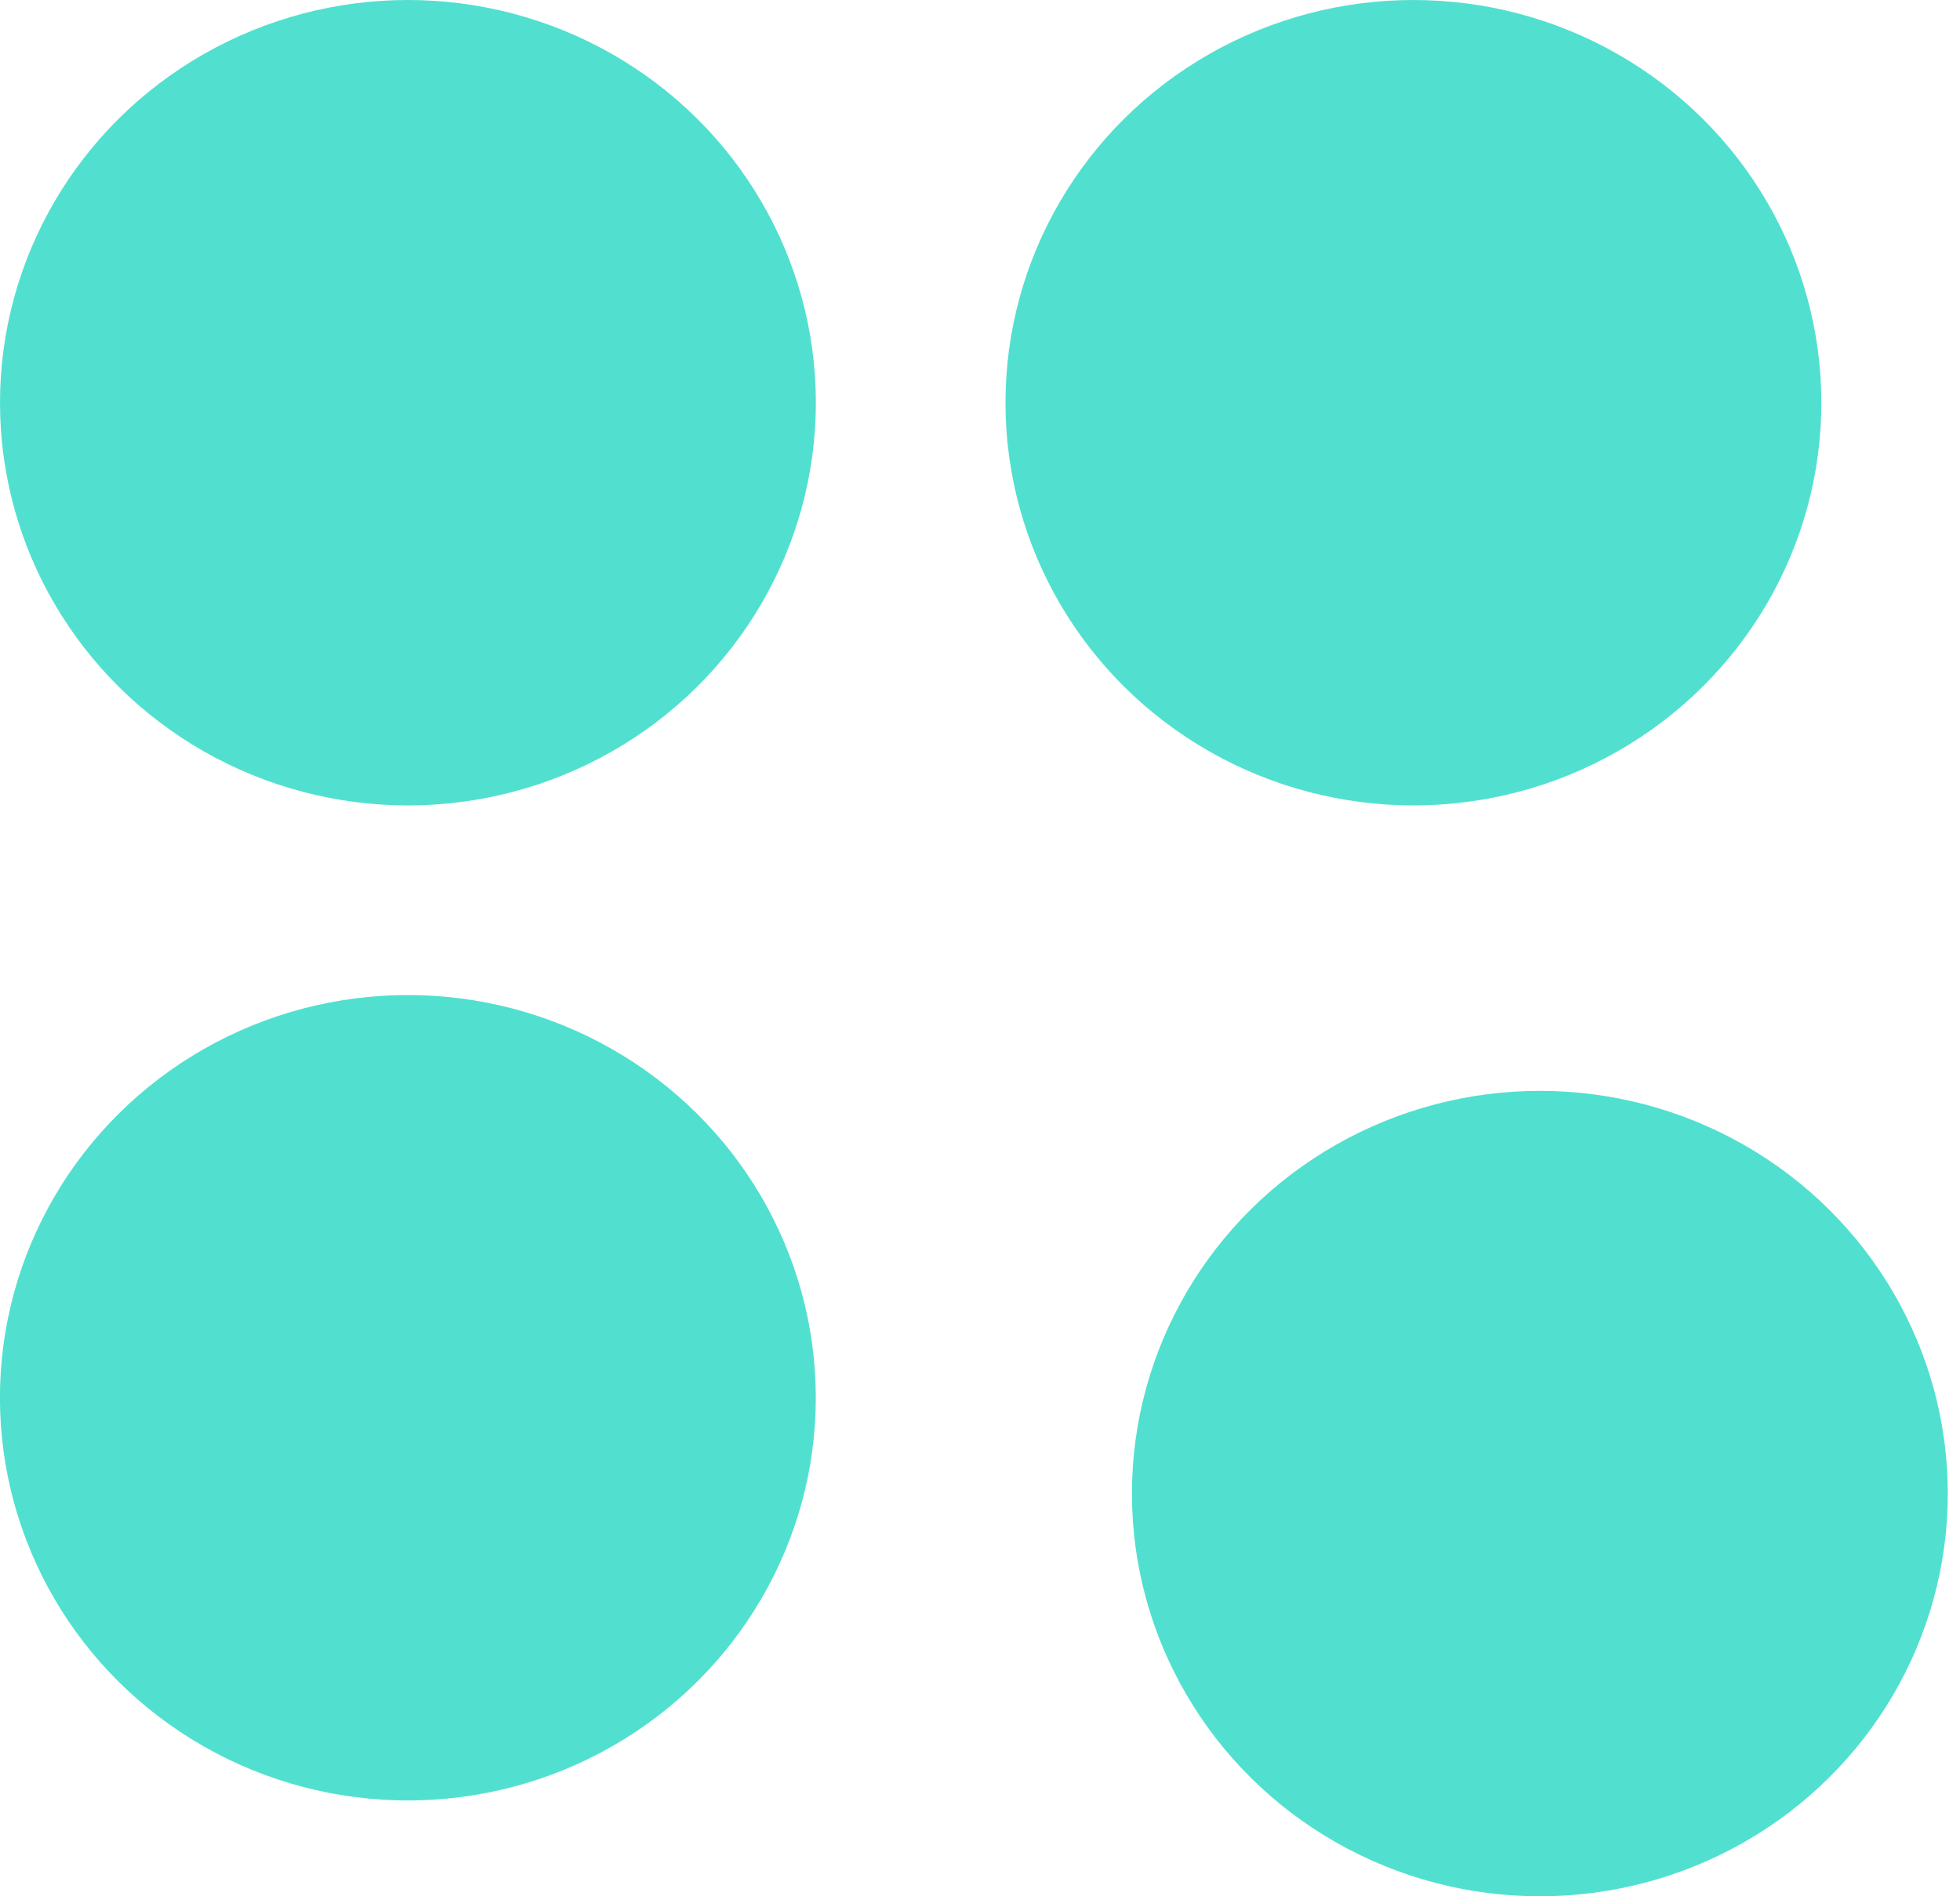 <svg width="31" height="30" viewBox="0 0 31 30" fill="none" xmlns="http://www.w3.org/2000/svg">
<ellipse cx="6.451" cy="22.113" rx="6.452" ry="6.371" transform="rotate(-180 6.451 22.113)" fill="#51E0CF"/>
<ellipse cx="6.452" cy="6.371" rx="6.452" ry="6.371" transform="rotate(-180 6.452 6.371)" fill="#51E0CF"/>
<ellipse cx="22.355" cy="6.371" rx="6.452" ry="6.371" transform="rotate(-180 22.355 6.371)" fill="#51E0CF"/>
<ellipse cx="24.355" cy="23.629" rx="6.452" ry="6.371" transform="rotate(-180 24.355 23.629)" fill="#51E0CF"/>
</svg>
